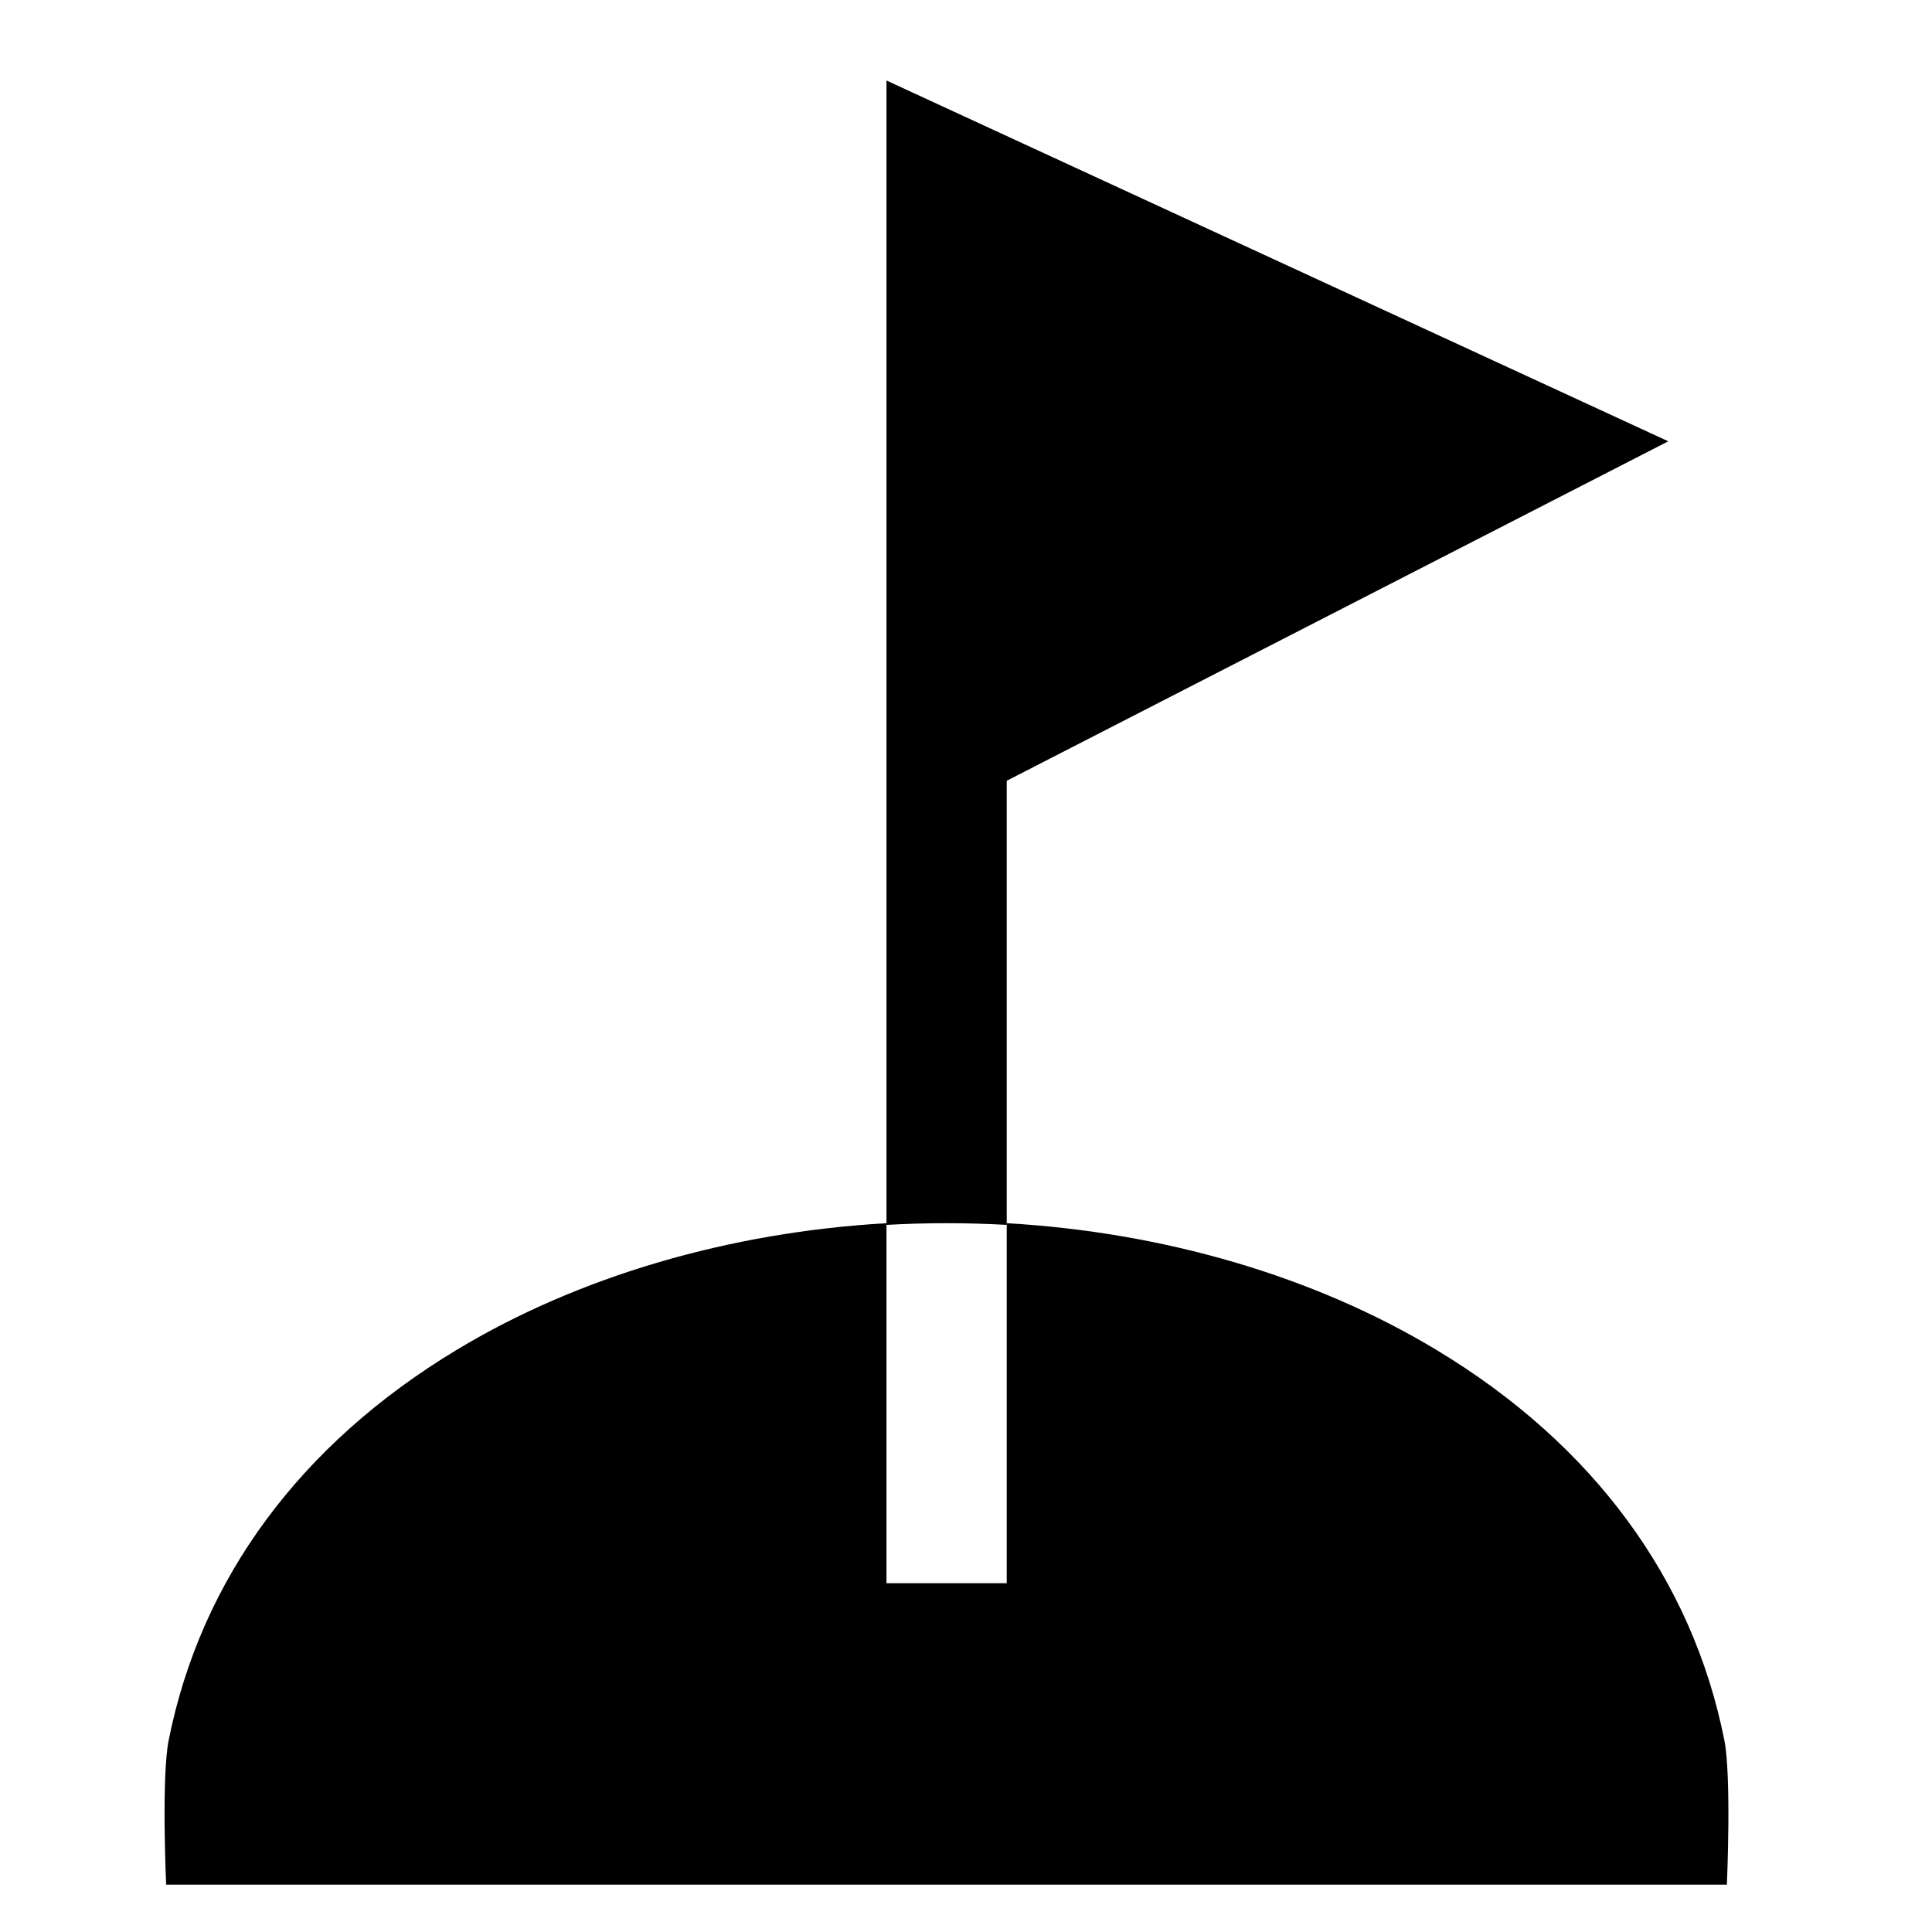 <?xml version="1.0" encoding="UTF-8"?>
<svg width="24px" height="24px" viewBox="0 0 24 24" version="1.1" xmlns="http://www.w3.org/2000/svg" xmlns:xlink="http://www.w3.org/1999/xlink">
    <title>99. Icons/Sharp/golf</title>
    <defs>
        <filter id="filter-1">
            <feColorMatrix in="SourceGraphic" type="matrix" values="0 0 0 0 1 0 0 0 0 0.388 0 0 0 0 0 0 0 0 1 0"></feColorMatrix>
        </filter>
    </defs>
    <g id="99.-Icons/Sharp/golf" stroke="none" stroke-width="1" fill="none" fill-rule="evenodd">
        <g filter="url(#filter-1)" id="golf-sharp">
            <g transform="translate(2, 1)">
                <path d="M9.012,0 L9.012,8.202 C9.012,8.213 9.012,8.224 9.012,8.235 L9.012,14.216 C9.261,14.202 9.51,14.195 9.759,14.195 C10.008,14.195 10.257,14.202 10.506,14.216 L10.506,8.699 L18.724,4.482 L9.012,0 Z" id="Path" fill="#000000" fill-rule="nonzero"></path>
                <path d="M19.42,20.615 C19.021,18.614 17.786,16.938 15.842,15.768 C14.328,14.855 12.456,14.307 10.506,14.195 L10.506,18.667 L9.012,18.667 L9.012,14.195 C7.06,14.307 5.188,14.855 3.674,15.768 C1.732,16.938 0.495,18.614 0.096,20.615 C0.003,21.073 0.064,22.412 0.064,22.412 L19.452,22.412 C19.452,22.412 19.511,21.073 19.42,20.615 Z" id="Path" fill="#000000" fill-rule="nonzero"></path>
            </g>
        </g>
    </g>
</svg>